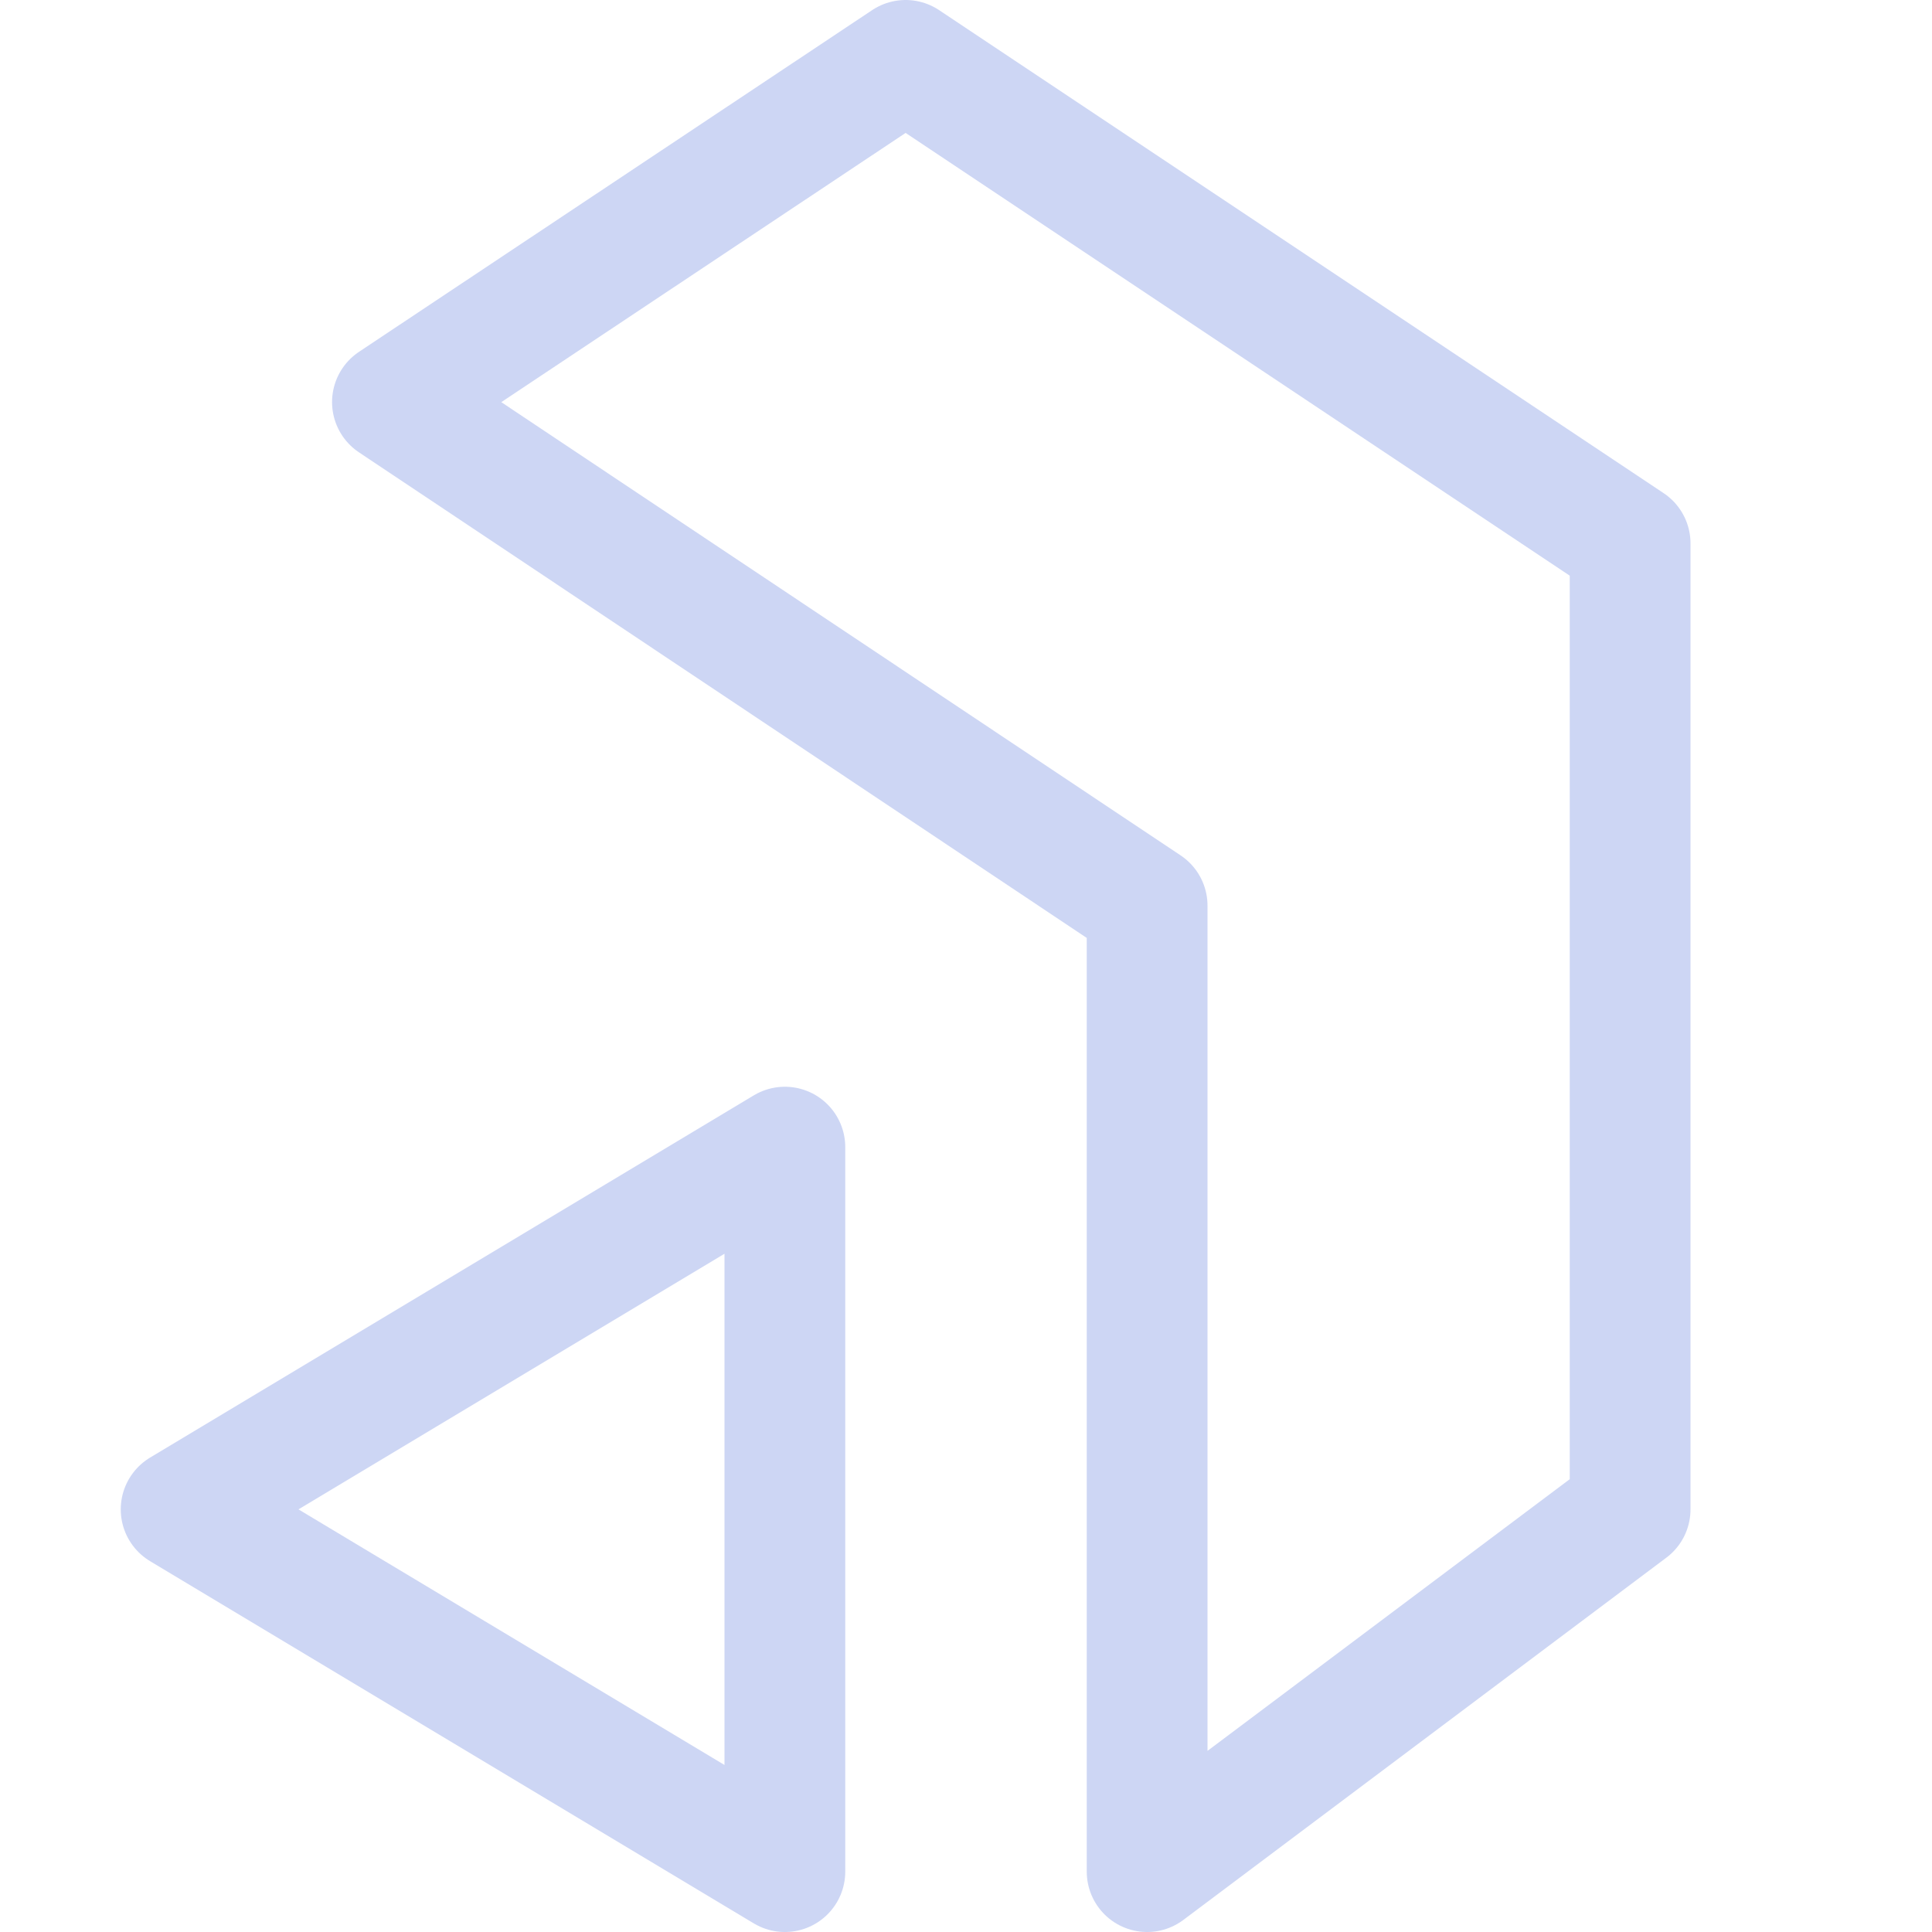 <svg xmlns="http://www.w3.org/2000/svg" width="16" height="16"><g fill="none" fill-rule="evenodd" stroke="#cdd6f4" stroke-linejoin="round"><path stroke-linecap="square" d="M13.5 12.5v-8l-6-4-4.25 2.83L9.5 7.5v8z"/><path stroke-linecap="round" d="M6.5 9.5v6l-5-3z"/></g></svg>